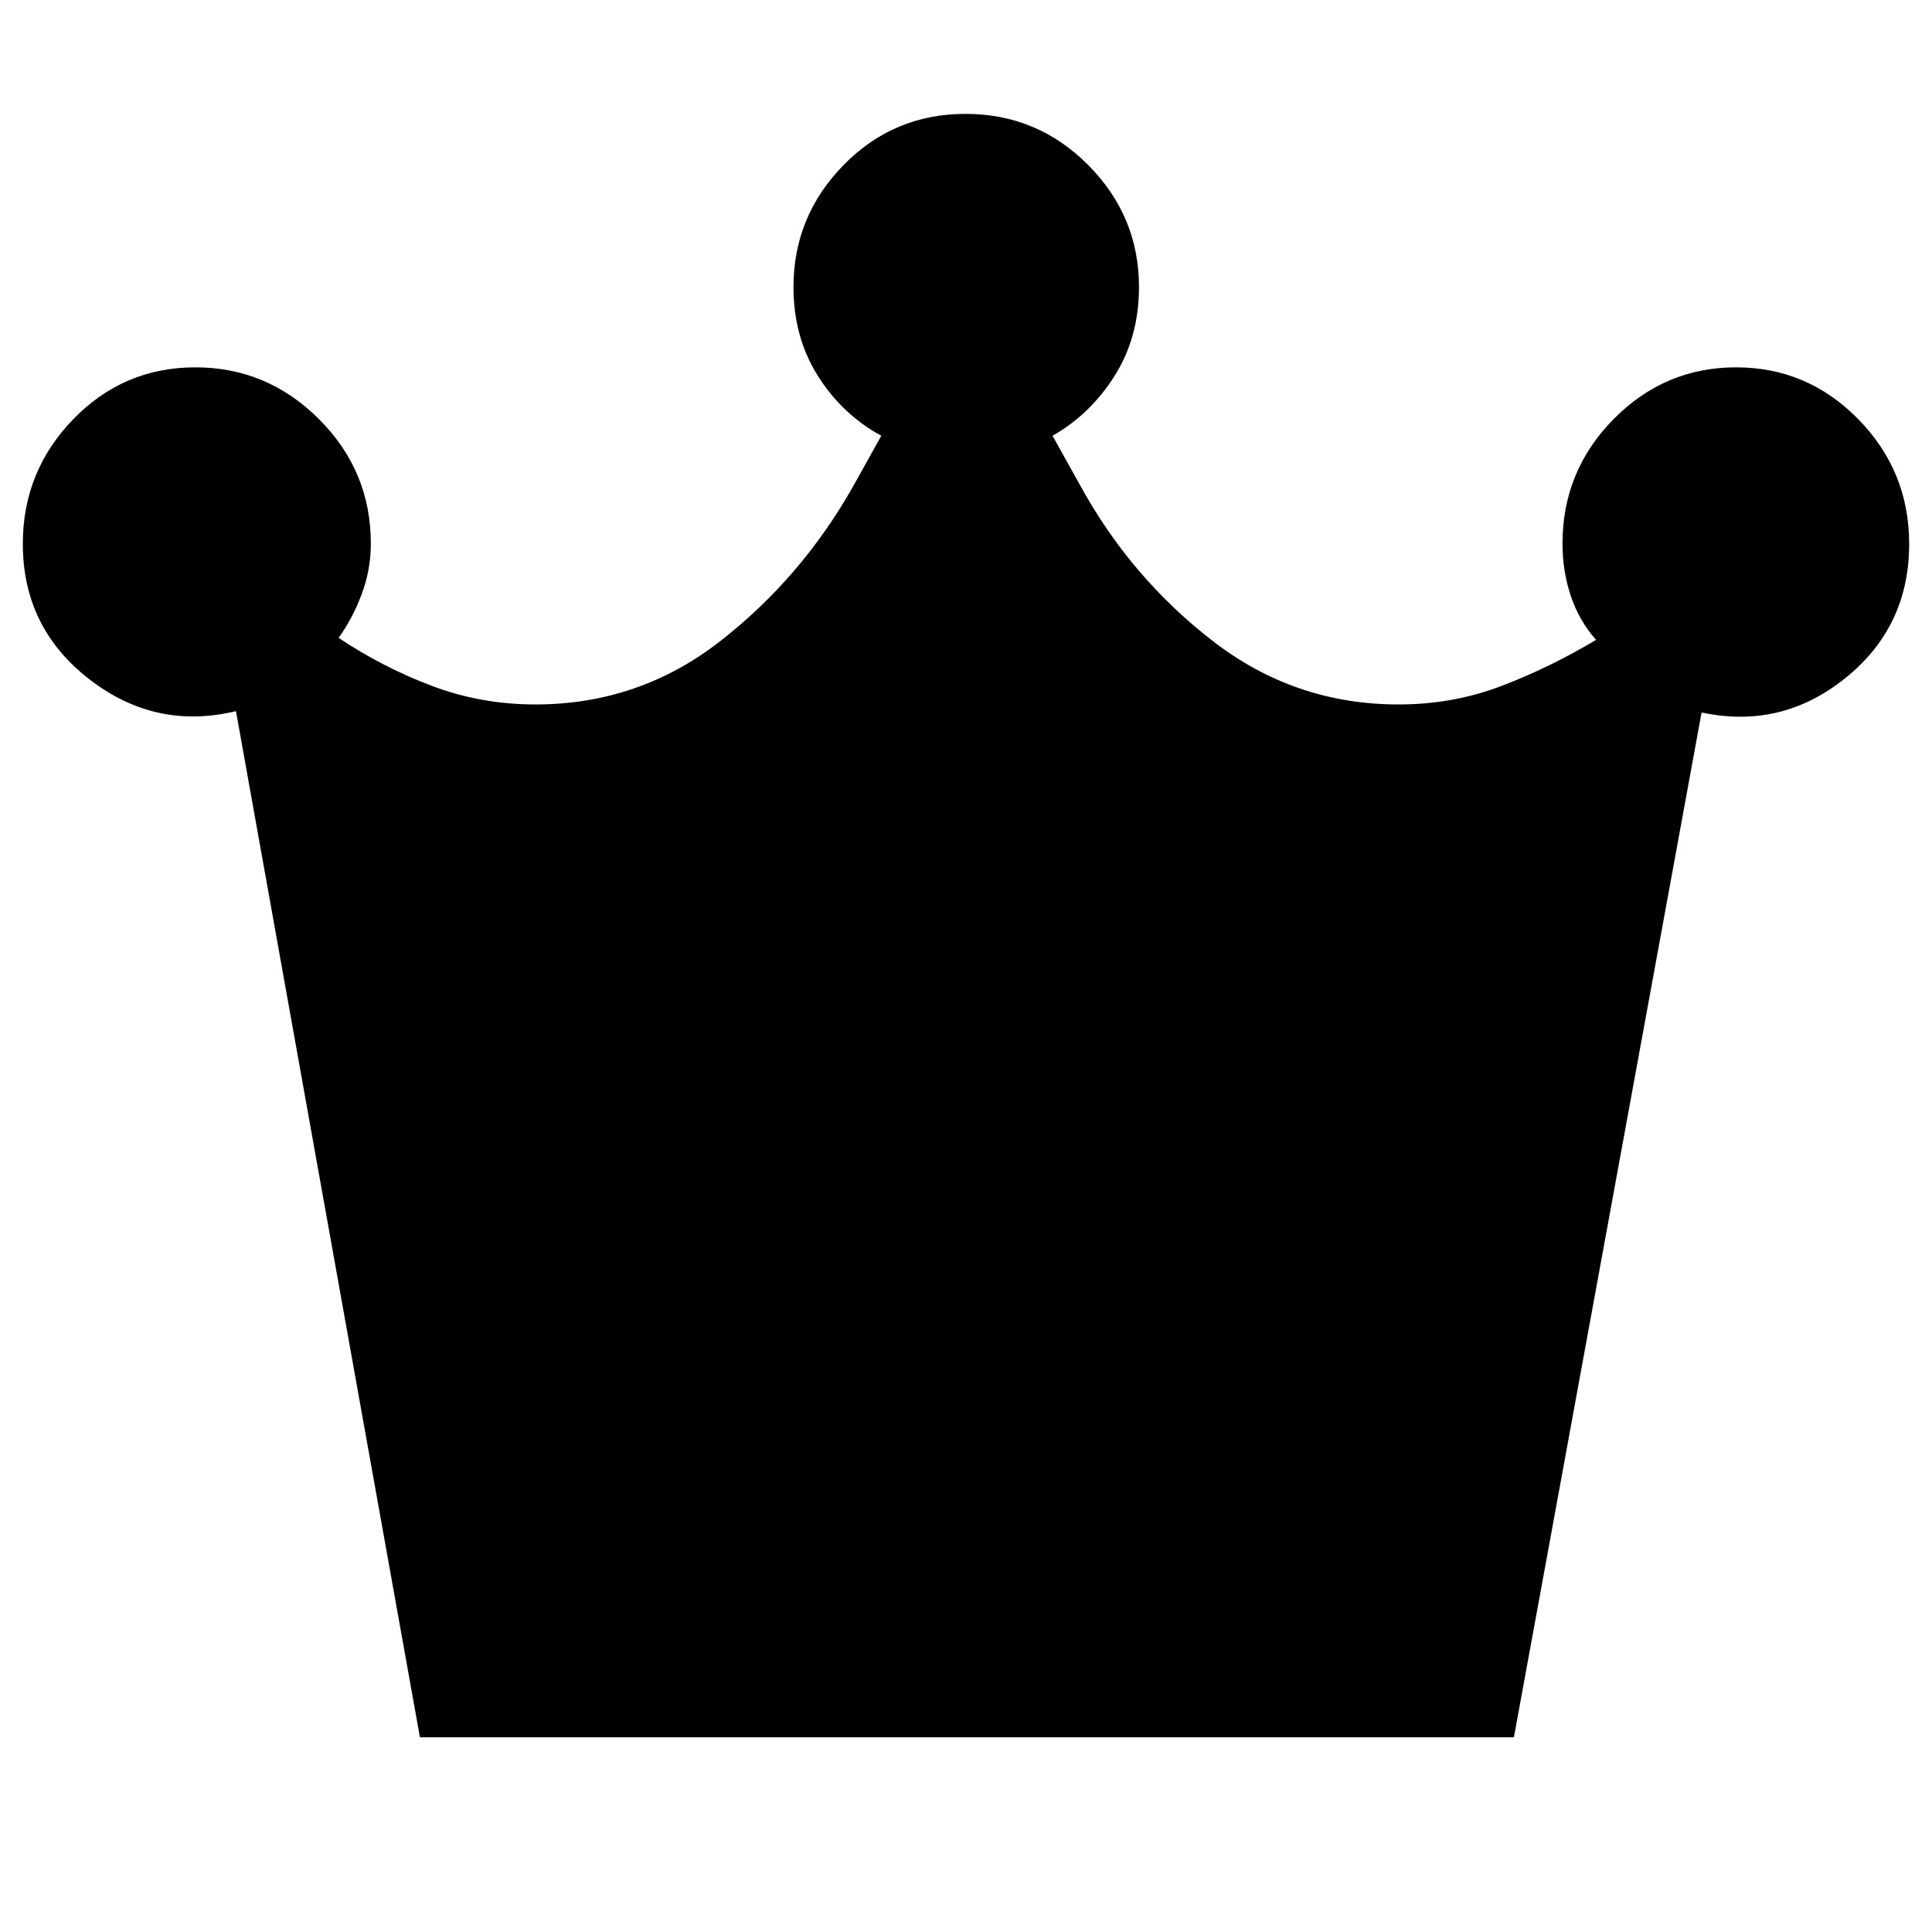 <svg xmlns="http://www.w3.org/2000/svg" height="40" viewBox="0 -960 960 960" width="40"><path d="m208.66-96.75-91.41-509.89q-40.01 9.65-72.96-15.92-32.95-25.57-32.95-67.21 0-36.07 25.02-61.88 25.02-25.82 60.71-25.82 35.68 0 61.44 25.74 25.76 25.75 25.76 61.81 0 13.15-4.62 25.34-4.61 12.2-11.41 21.53 21.92 14.64 46.38 23.86 24.45 9.23 51.42 9.23 51.53 0 91.94-31.54 40.42-31.53 66.13-77.19l13.8-24.78q-19.53-10.67-31.58-29.86-12.05-19.19-12.05-44.02 0-35.25 24.9-60.65 24.9-25.41 60.58-25.41 35.69 0 60.95 25.41 25.25 25.4 25.25 60.65 0 24.83-12.05 44-12.06 19.17-30.91 29.88l13.8 24.78q25.04 45.66 65.79 77.19 40.75 31.54 92.32 31.54 26.86 0 50.75-9.03 23.9-9.03 47.43-23.06-8.34-9.33-12.52-21.7-4.17-12.36-4.17-26.17 0-36.06 25.38-61.81 25.38-25.74 60.87-25.74 35.49 0 60.75 25.8 25.26 25.8 25.26 61.94 0 41.22-31.78 66.73-31.77 25.5-71.37 17.03L752.25-96.75H208.66Z"/></svg>
